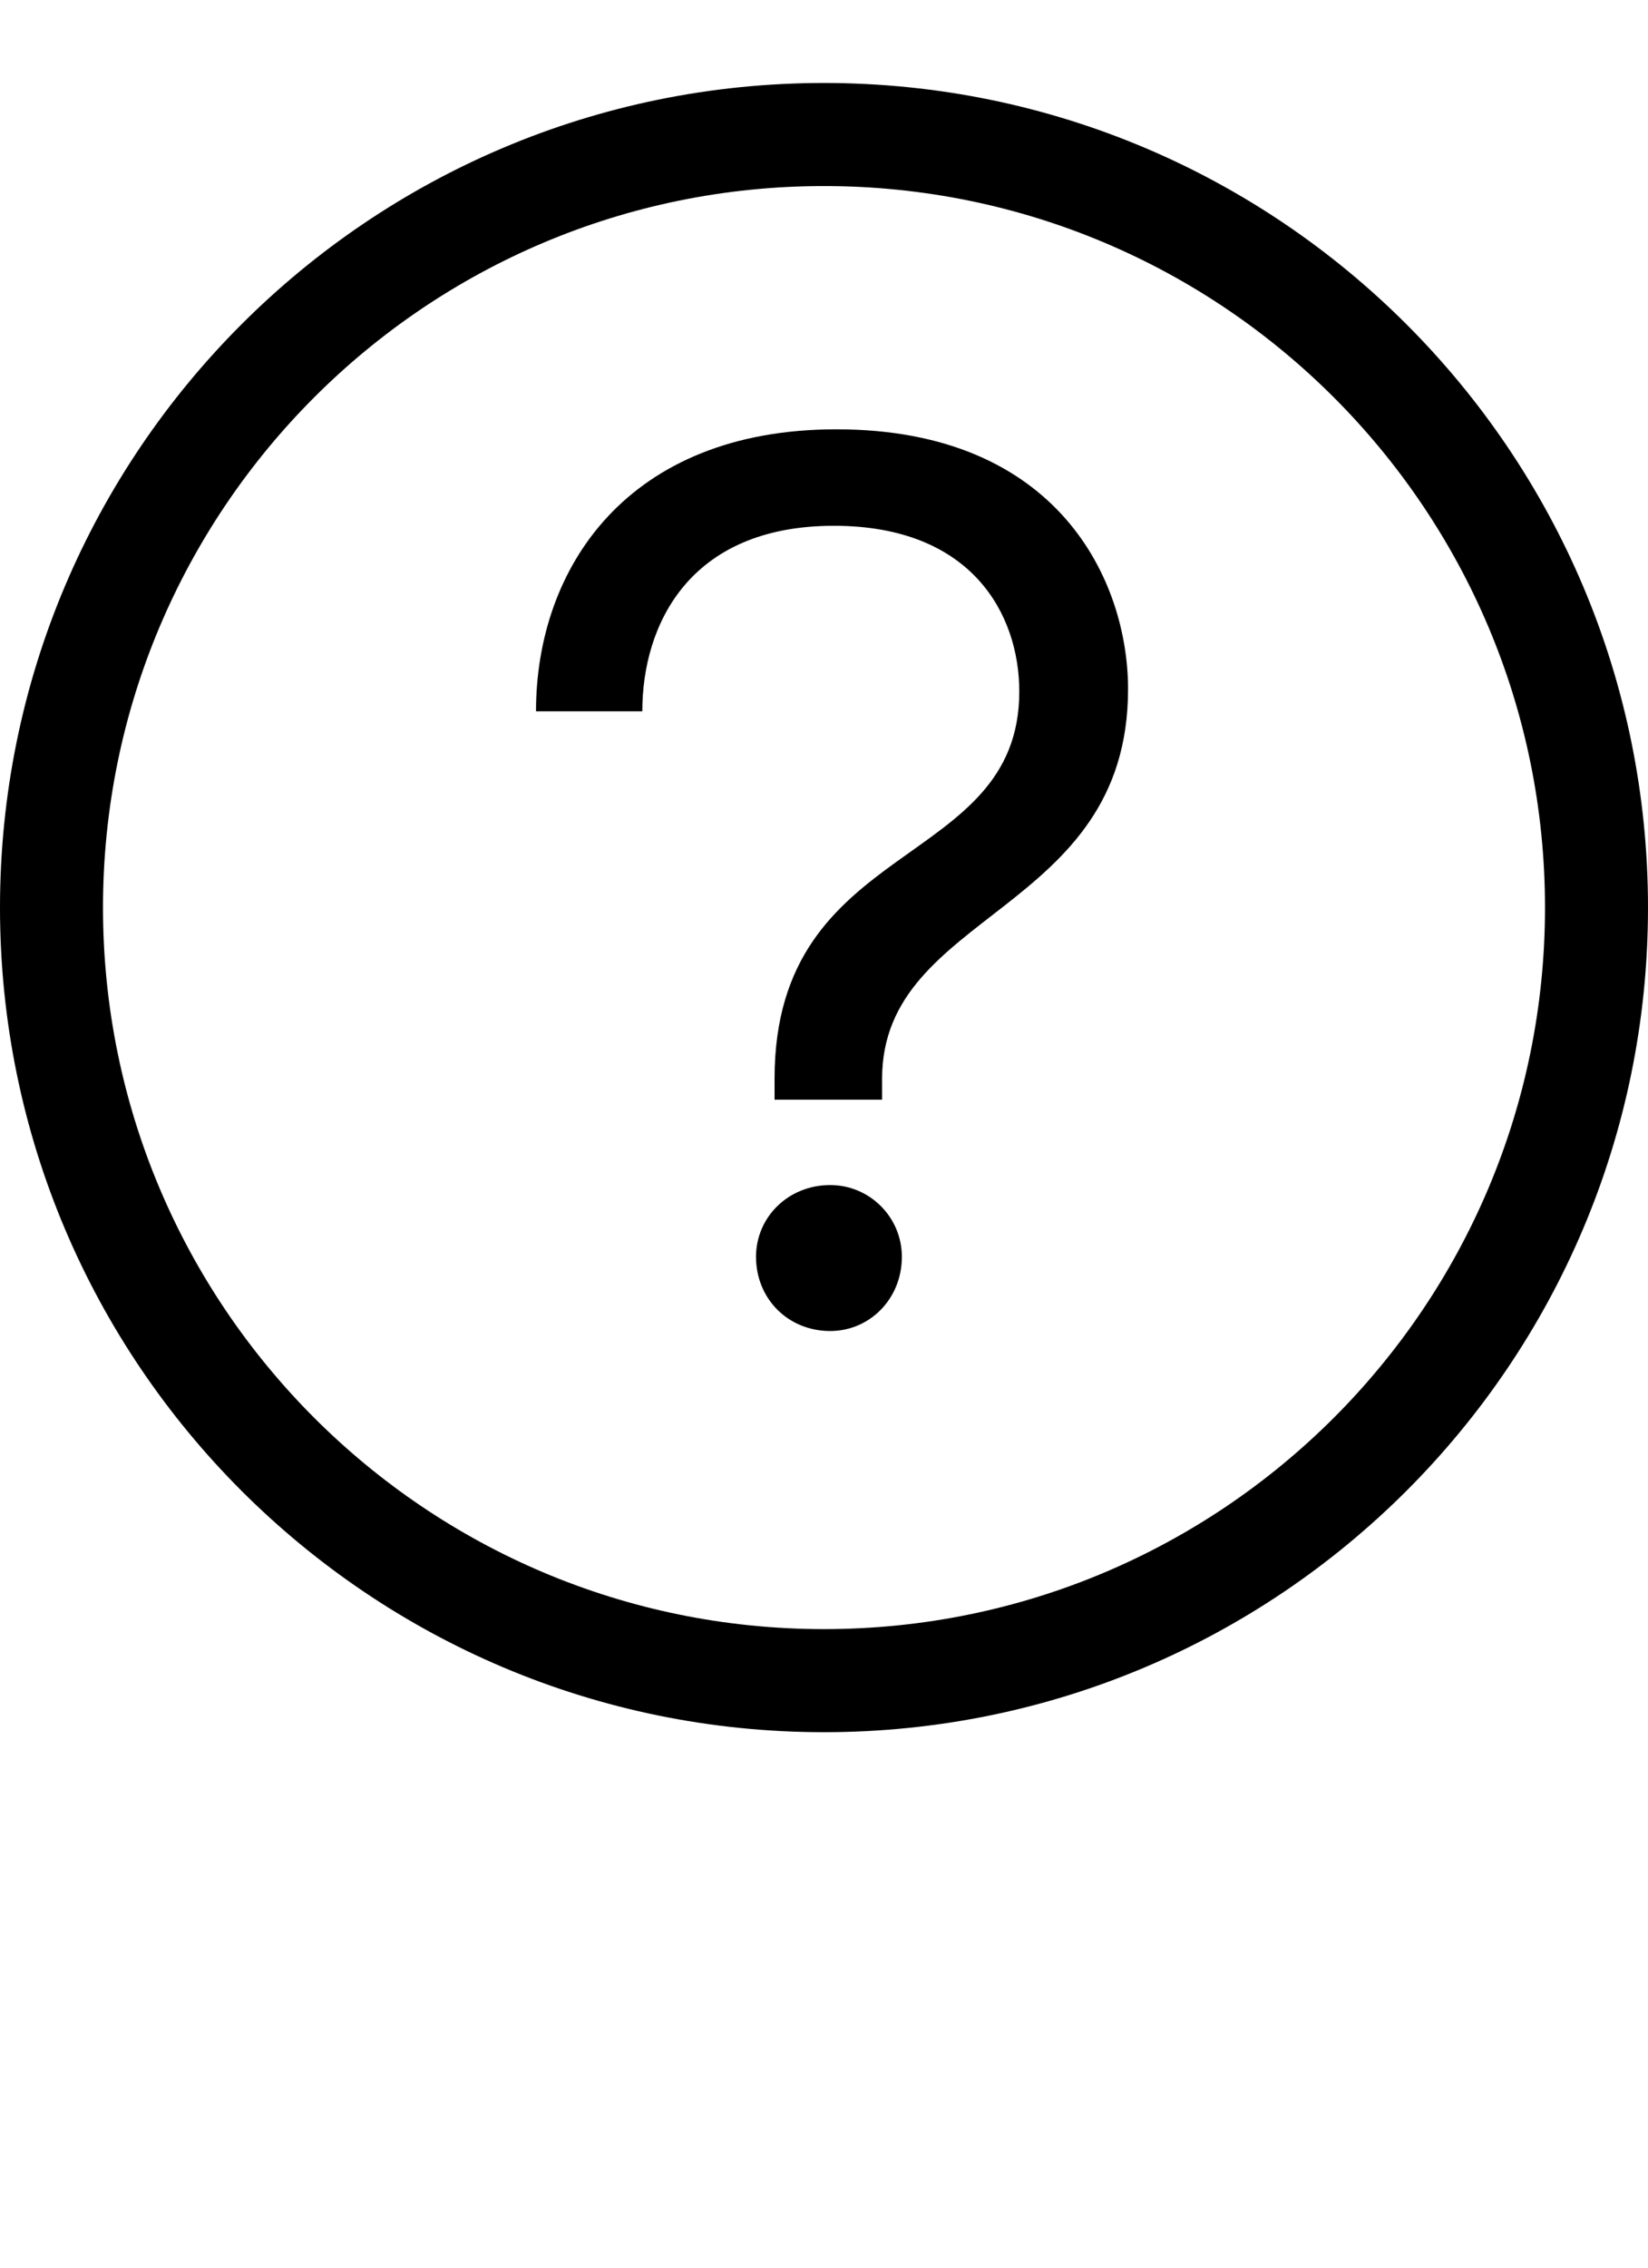 <svg width="16" height="22" viewBox="0 0 16 22" fill="none" xmlns="http://www.w3.org/2000/svg">
<path d="M8 1.805C4.134 1.805 1 4.939 1 8.805C1 12.671 4.134 15.805 8 15.805C11.866 15.805 15 12.671 15 8.805C15 4.939 11.866 1.805 8 1.805ZM0 8.805C0 4.386 3.582 0.805 8 0.805C12.418 0.805 16 4.386 16 8.805C16 13.223 12.418 16.805 8 16.805C3.582 16.805 0 13.223 0 8.805Z" fill="black"/>
<path d="M6.236 6.901C6.236 6.061 6.692 5.101 8.096 5.101C9.44 5.101 9.896 5.965 9.896 6.709C9.896 8.449 7.52 8.113 7.52 10.465V10.669H8.564V10.465C8.564 8.833 10.952 8.869 10.952 6.685C10.952 5.641 10.28 4.165 8.12 4.165C6.092 4.165 5.204 5.509 5.204 6.901H6.236ZM8.06 12.913C8.444 12.913 8.756 12.601 8.756 12.193C8.756 11.809 8.444 11.497 8.06 11.497C7.652 11.497 7.34 11.809 7.34 12.193C7.34 12.601 7.652 12.913 8.06 12.913Z" fill="black"/>
</svg>
